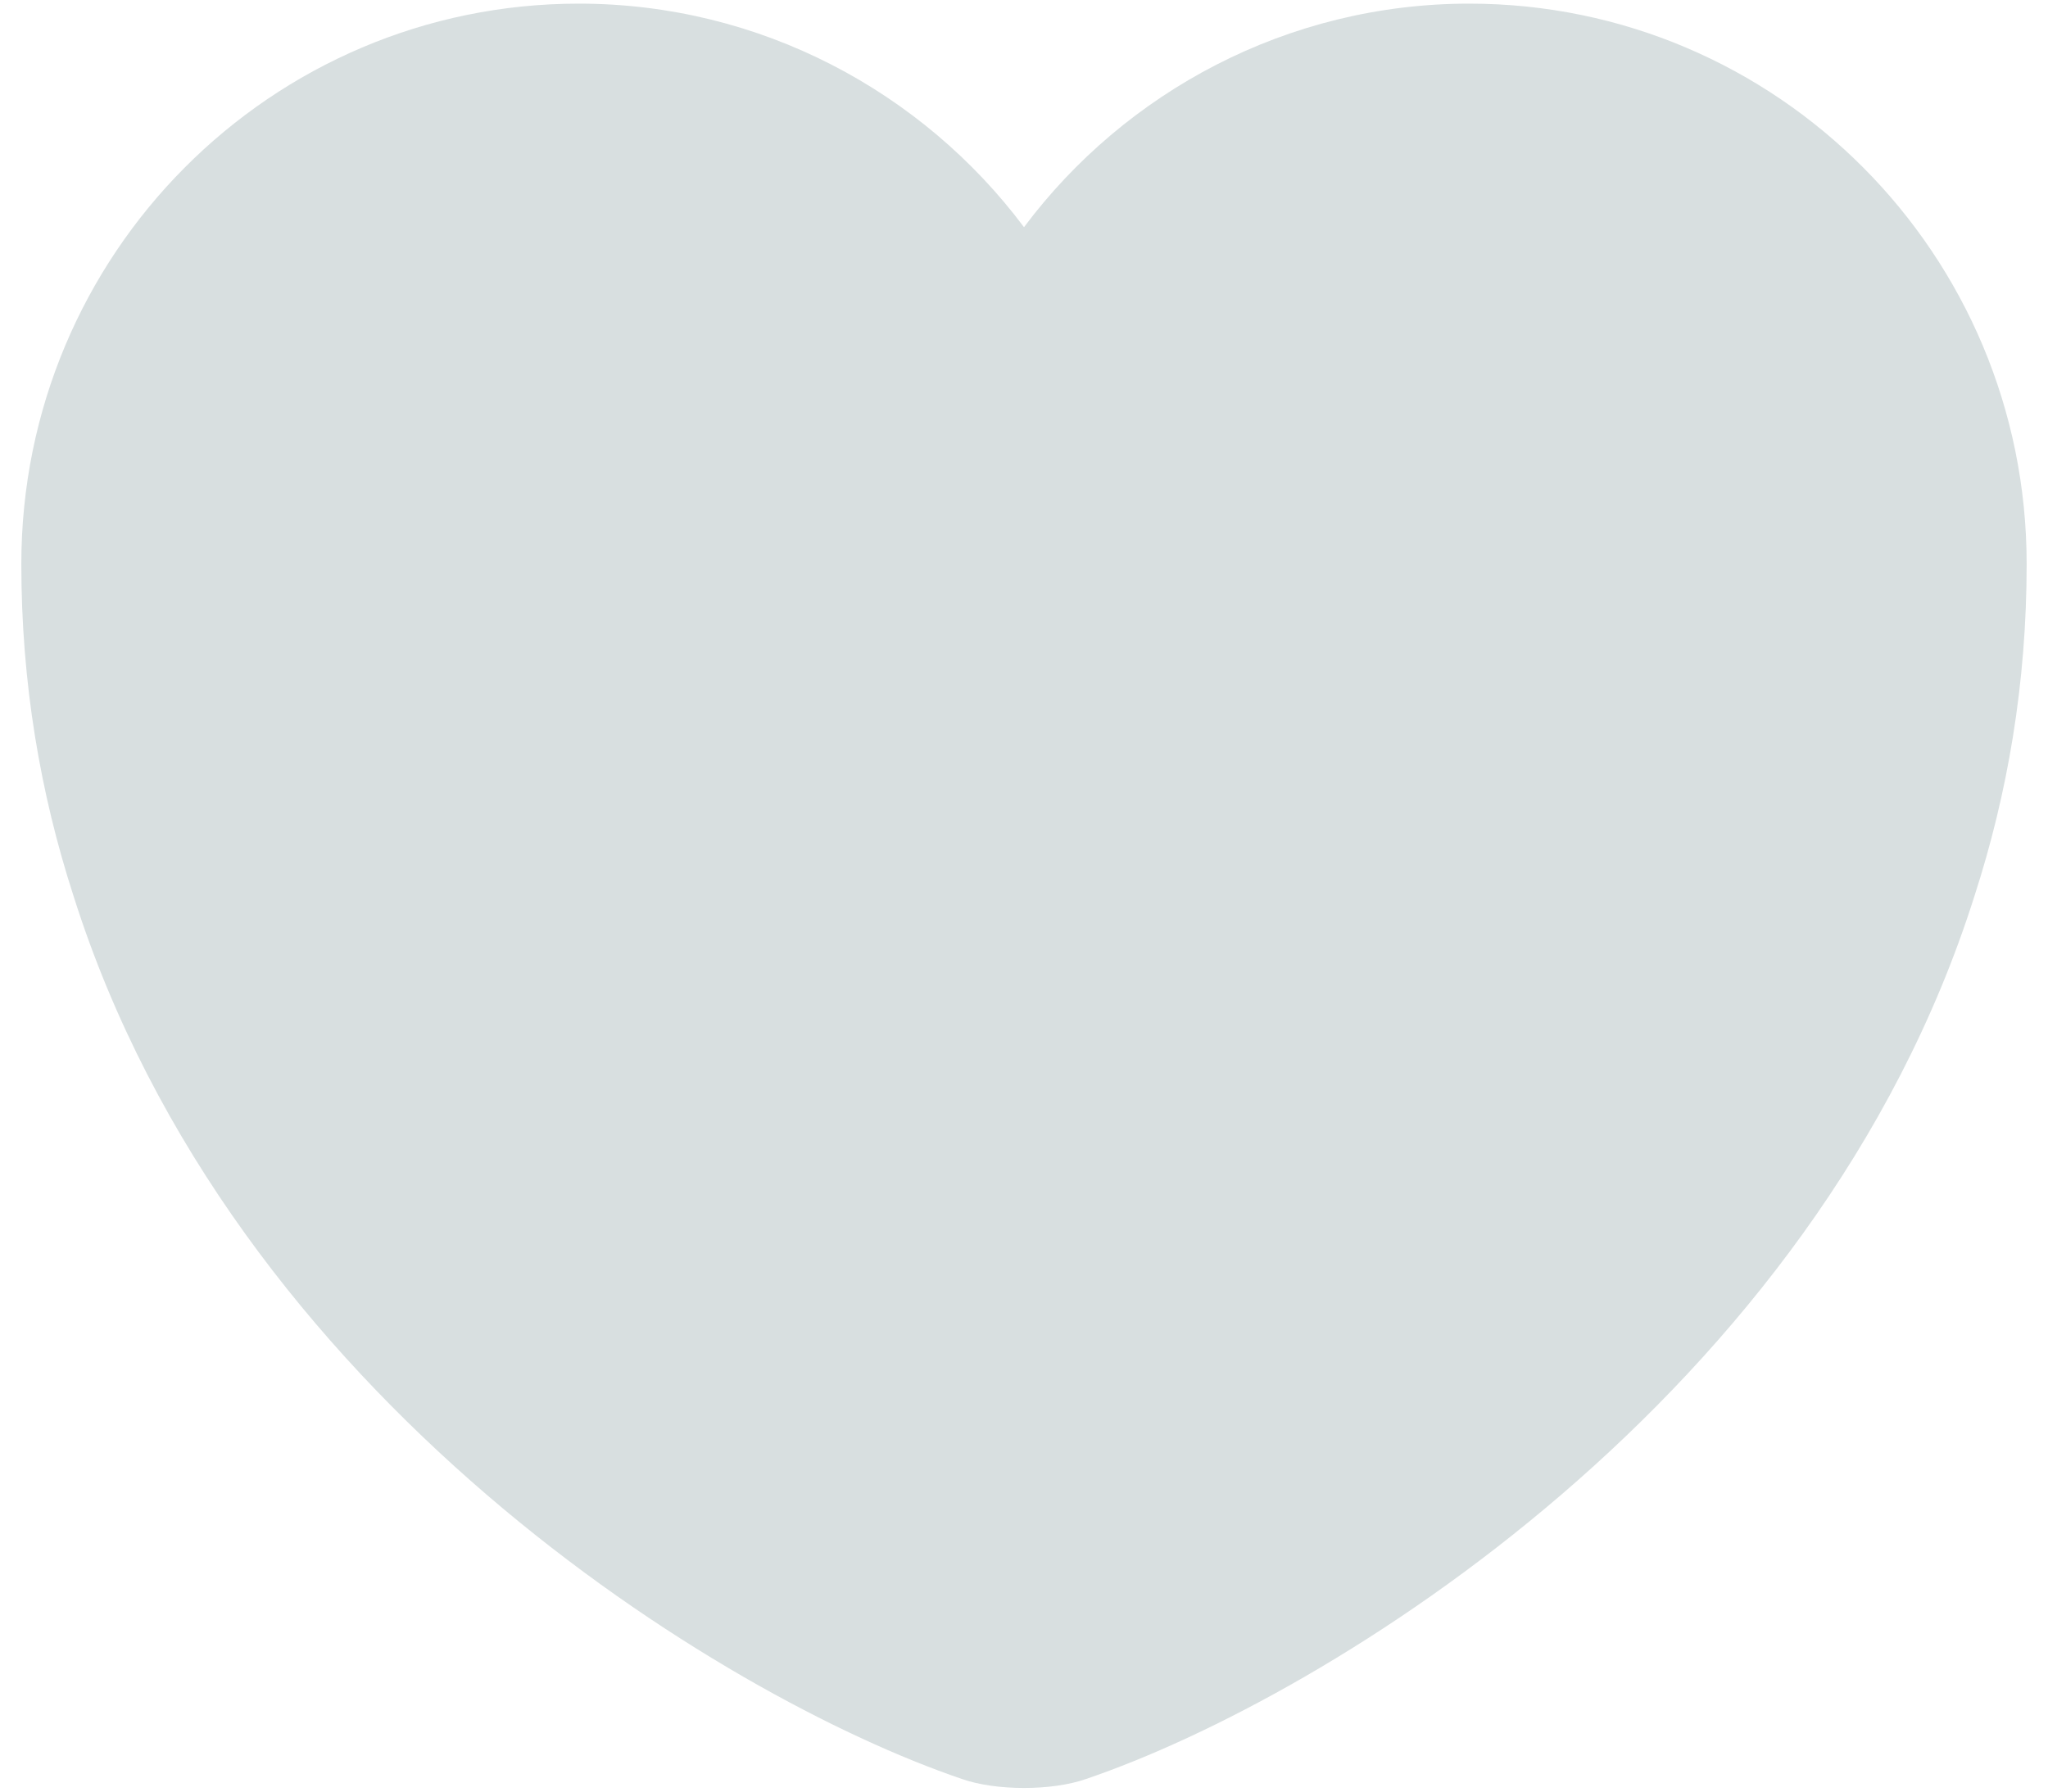 <svg width="80" height="70" viewBox="0 0 80 70" fill="none" xmlns="http://www.w3.org/2000/svg">
<path d="M57.39 0.142C50.3 0.142 43.956 3.588 40 8.876C36.044 3.588 29.699 0.142 22.61 0.142C10.585 0.142 0.833 9.933 0.833 22.036C0.833 26.697 1.577 31.005 2.87 35C9.058 54.583 28.132 66.294 37.571 69.506C38.903 69.976 41.096 69.976 42.428 69.506C51.867 66.294 70.941 54.583 77.13 35C78.422 31.005 79.166 26.697 79.166 22.036C79.166 9.933 69.414 0.142 57.39 0.142Z" fill="#D8DFE0"/>
</svg>
